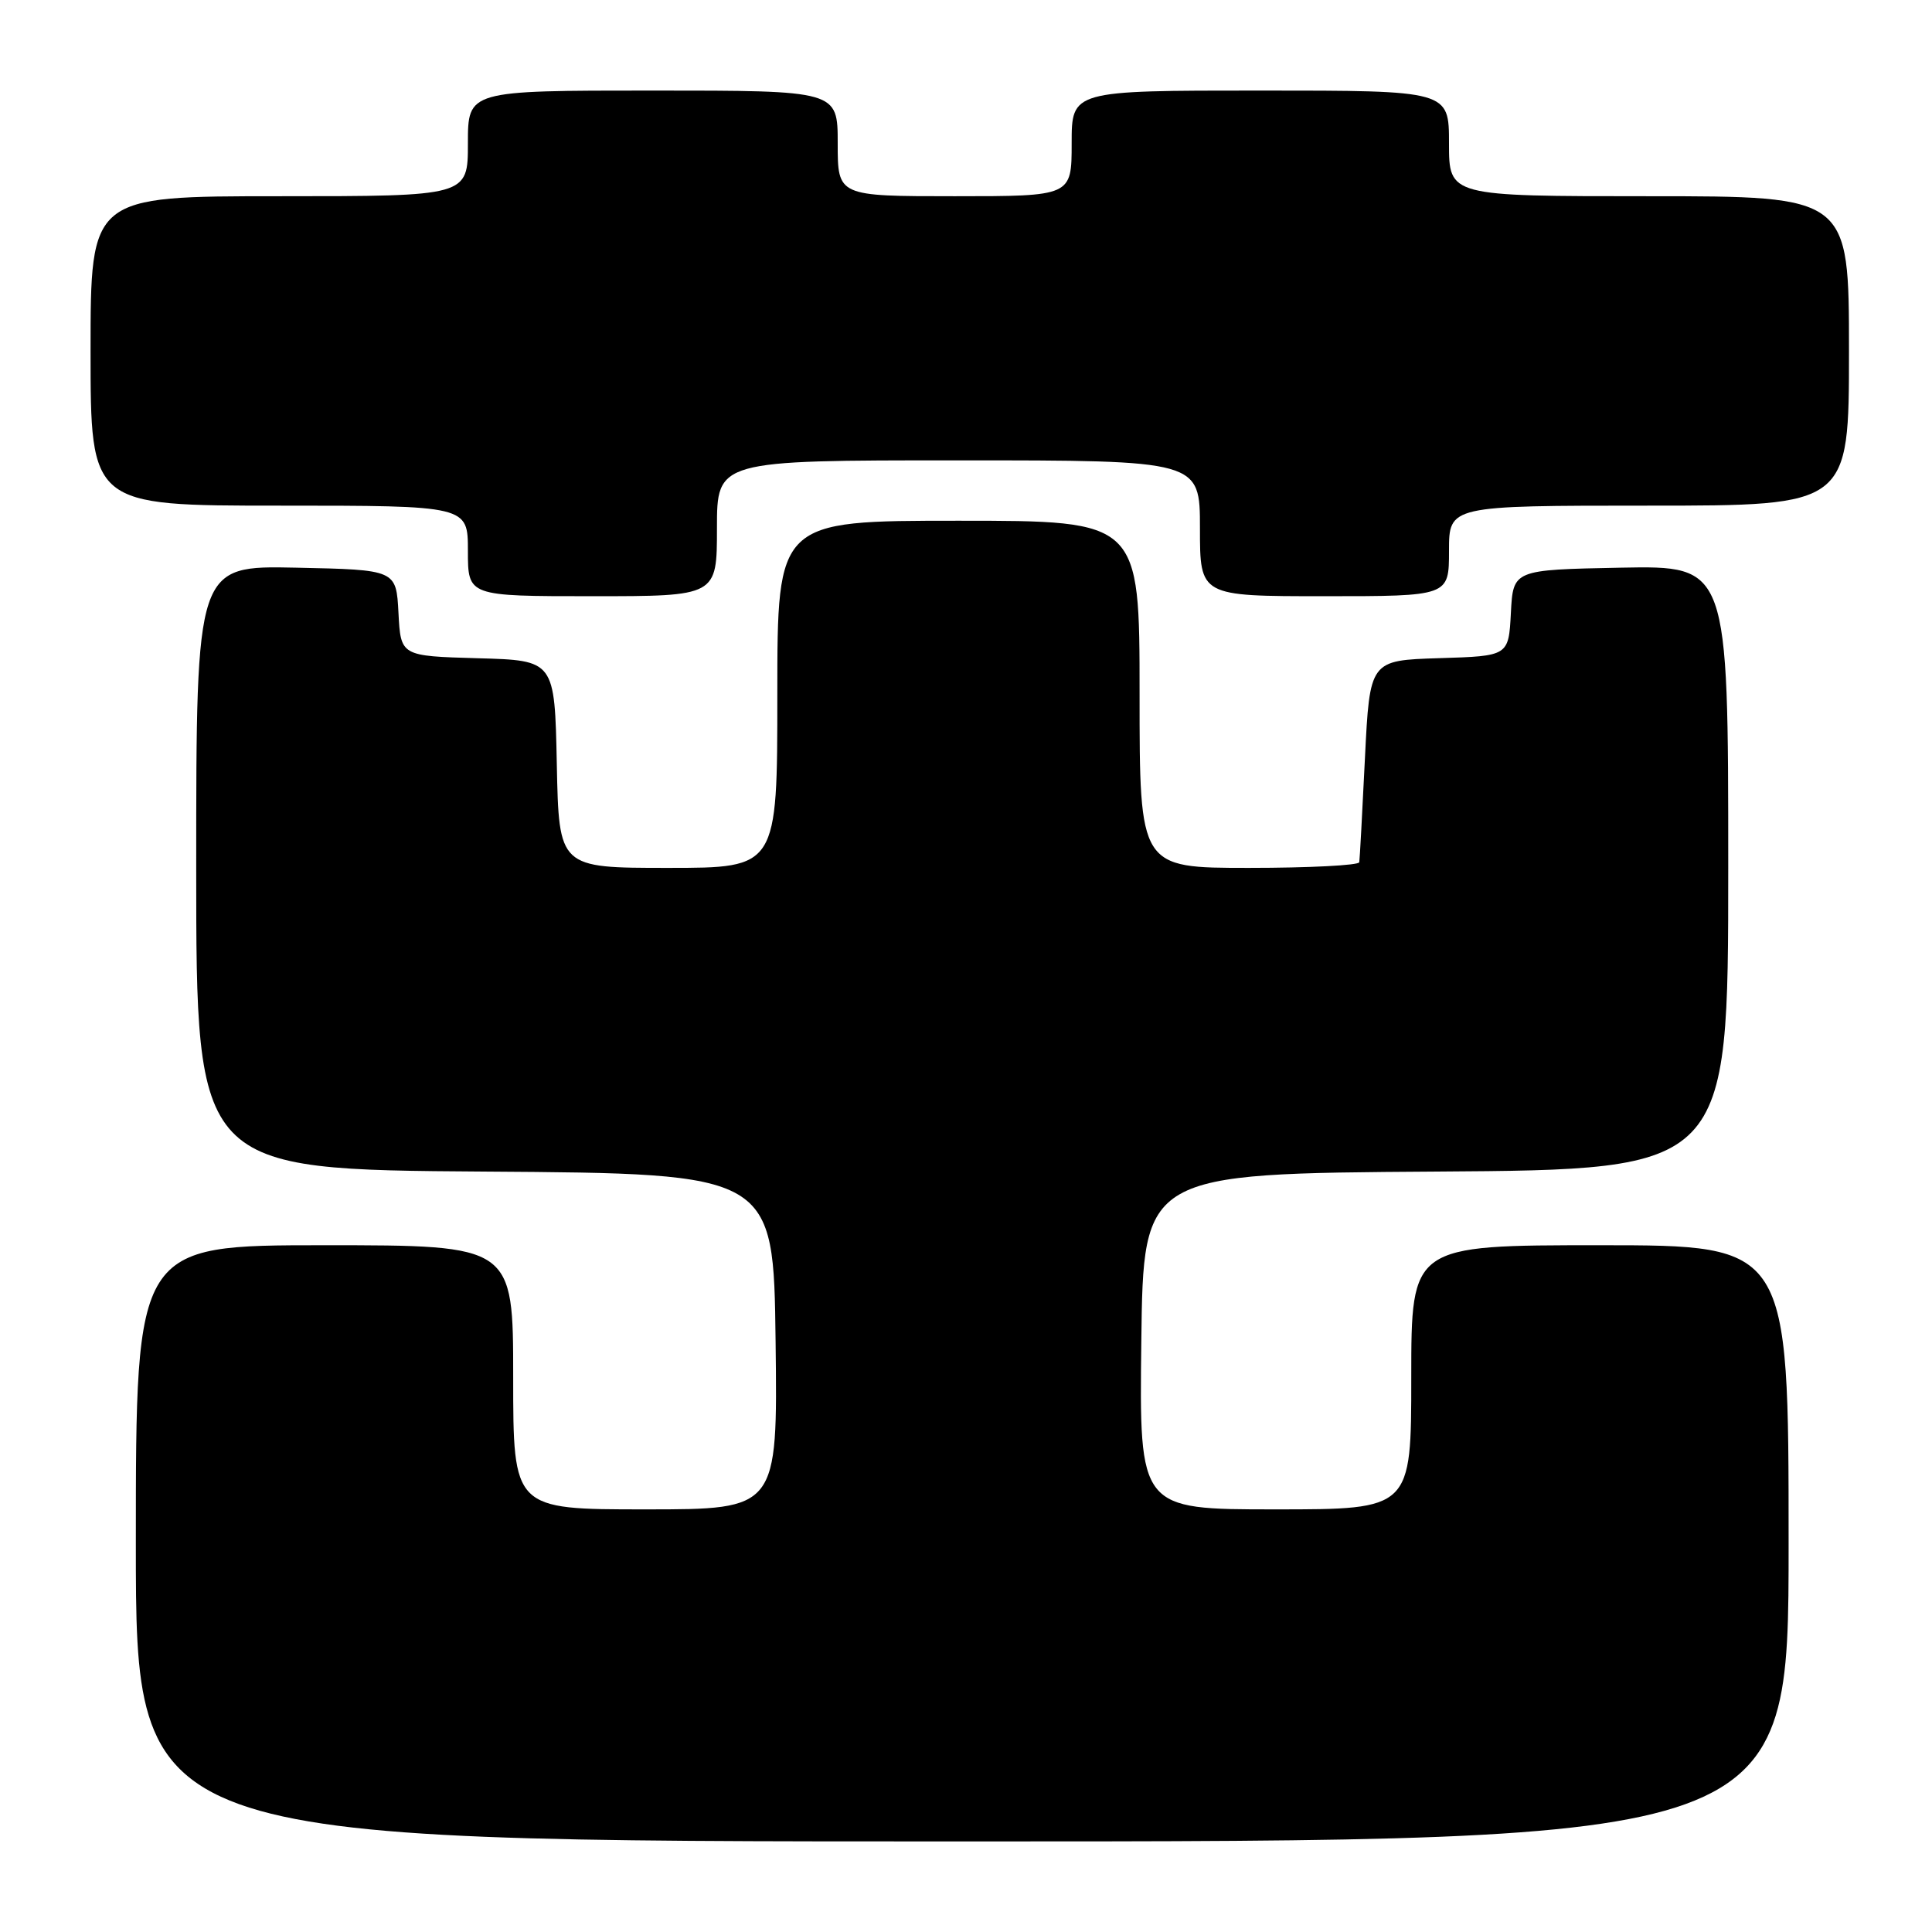 <?xml version="1.0" encoding="UTF-8" standalone="no"?>
<!DOCTYPE svg PUBLIC "-//W3C//DTD SVG 1.1//EN" "http://www.w3.org/Graphics/SVG/1.1/DTD/svg11.dtd" >
<svg xmlns="http://www.w3.org/2000/svg" xmlns:xlink="http://www.w3.org/1999/xlink" version="1.1" viewBox="0 0 256 256">
 <g >
 <path fill="currentColor"
d=" M 237.00 204.50 C 237.00 165.00 237.00 165.00 212.00 165.00 C 187.00 165.00 187.00 165.00 187.00 182.50 C 187.00 200.00 187.00 200.00 168.98 200.00 C 150.96 200.00 150.96 200.00 151.23 177.75 C 151.50 155.50 151.50 155.50 190.25 155.24 C 229.00 154.98 229.00 154.98 229.00 114.96 C 229.00 74.95 229.00 74.95 214.75 75.22 C 200.50 75.50 200.50 75.50 200.20 81.21 C 199.90 86.93 199.90 86.93 190.70 87.21 C 181.50 87.50 181.50 87.50 180.86 100.50 C 180.51 107.65 180.18 113.84 180.11 114.25 C 180.05 114.66 173.47 115.00 165.50 115.00 C 151.00 115.00 151.00 115.00 151.00 92.00 C 151.00 69.00 151.00 69.00 127.00 69.00 C 103.00 69.00 103.00 69.00 103.00 92.00 C 103.00 115.00 103.00 115.00 88.53 115.00 C 74.06 115.00 74.06 115.00 73.78 101.25 C 73.50 87.50 73.50 87.50 63.30 87.22 C 53.10 86.93 53.10 86.93 52.80 81.22 C 52.50 75.50 52.50 75.50 39.25 75.22 C 26.00 74.94 26.00 74.94 26.00 114.96 C 26.00 154.98 26.00 154.98 64.25 155.24 C 102.50 155.50 102.50 155.50 102.77 177.75 C 103.04 200.00 103.04 200.00 85.52 200.00 C 68.00 200.00 68.00 200.00 68.00 182.50 C 68.00 165.00 68.00 165.00 43.00 165.00 C 18.00 165.00 18.00 165.00 18.00 204.50 C 18.00 244.00 18.00 244.00 127.50 244.00 C 237.00 244.00 237.00 244.00 237.00 204.50 Z  M 95.00 70.00 C 95.00 61.00 95.00 61.00 127.00 61.00 C 159.00 61.00 159.00 61.00 159.00 70.00 C 159.00 79.00 159.00 79.00 175.50 79.00 C 192.00 79.00 192.00 79.00 192.00 73.00 C 192.00 67.00 192.00 67.00 218.50 67.00 C 245.00 67.00 245.00 67.00 245.00 46.50 C 245.00 26.00 245.00 26.00 218.50 26.00 C 192.00 26.00 192.00 26.00 192.00 19.00 C 192.00 12.00 192.00 12.00 167.00 12.00 C 142.00 12.00 142.00 12.00 142.00 19.00 C 142.00 26.00 142.00 26.00 126.50 26.00 C 111.00 26.00 111.00 26.00 111.00 19.00 C 111.00 12.00 111.00 12.00 86.50 12.00 C 62.00 12.00 62.00 12.00 62.00 19.00 C 62.00 26.00 62.00 26.00 37.00 26.00 C 12.00 26.00 12.00 26.00 12.00 46.50 C 12.00 67.00 12.00 67.00 37.00 67.00 C 62.00 67.00 62.00 67.00 62.00 73.00 C 62.00 79.00 62.00 79.00 78.50 79.00 C 95.00 79.00 95.00 79.00 95.00 70.00 Z "/>
</g>
</svg>